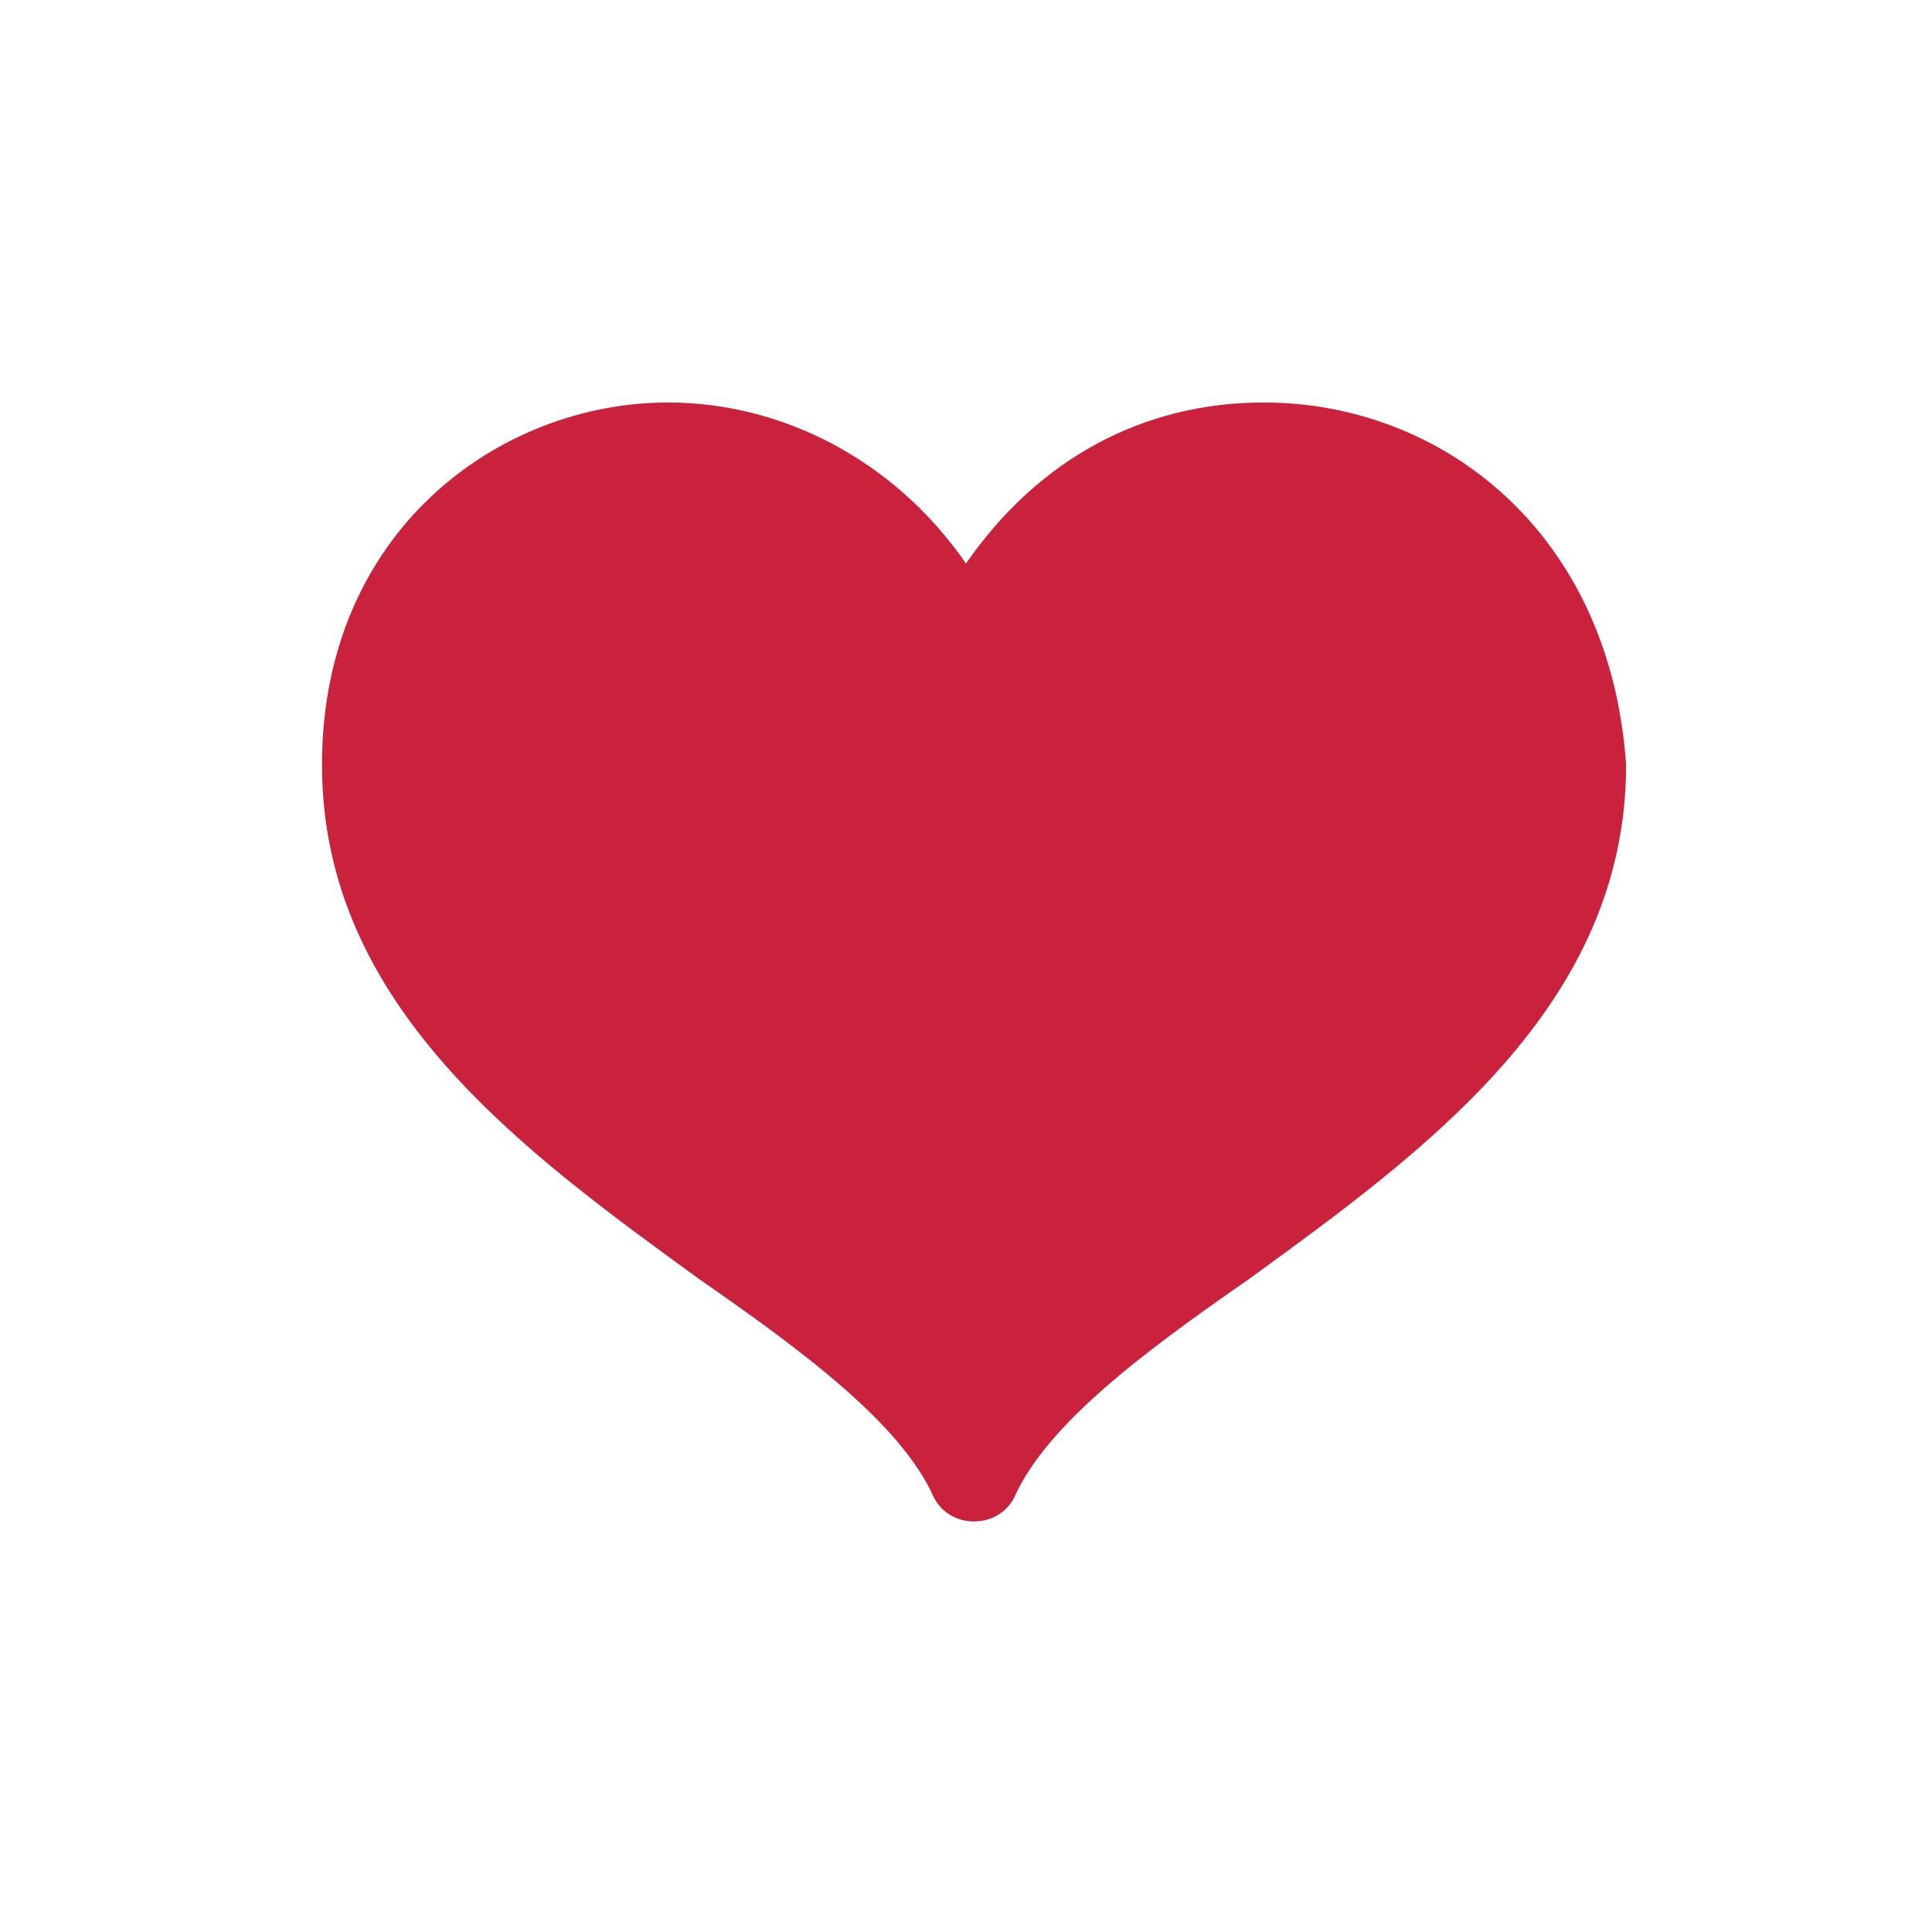 <?xml version="1.0" encoding="UTF-8"?>
<svg width="24px" height="24px" viewBox="0 0 24 24" version="1.1" xmlns="http://www.w3.org/2000/svg" xmlns:xlink="http://www.w3.org/1999/xlink">
    <!-- Generator: Sketch 46.2 (44496) - http://www.bohemiancoding.com/sketch -->
    <title>unfav_press</title>
    <desc>Created with Sketch.</desc>
    <defs></defs>
    <g id="Page-1" stroke="none" stroke-width="1" fill="none" fill-rule="evenodd">
        <g id="unfav_press" fill="#CA213D">
            <path d="M15.7,5 C14.2,5 12.9,5.7 12,7 C11.1,5.7 9.7,5 8.3,5 C6.2,5 4,6.6 4,9.5 C4,12.5 6.5,14.3 8.7,15.9 C10,16.8 11.2,17.7 11.6,18.6 C11.7,18.8 11.9,18.9 12.1,18.9 C12.3,18.9 12.5,18.8 12.6,18.6 C13,17.7 14.2,16.8 15.5,15.9 C17.7,14.3 20.2,12.5 20.2,9.5 C20,6.6 17.9,5 15.7,5 L15.7,5 Z" id="path211"></path>
        </g>
    </g>
</svg>